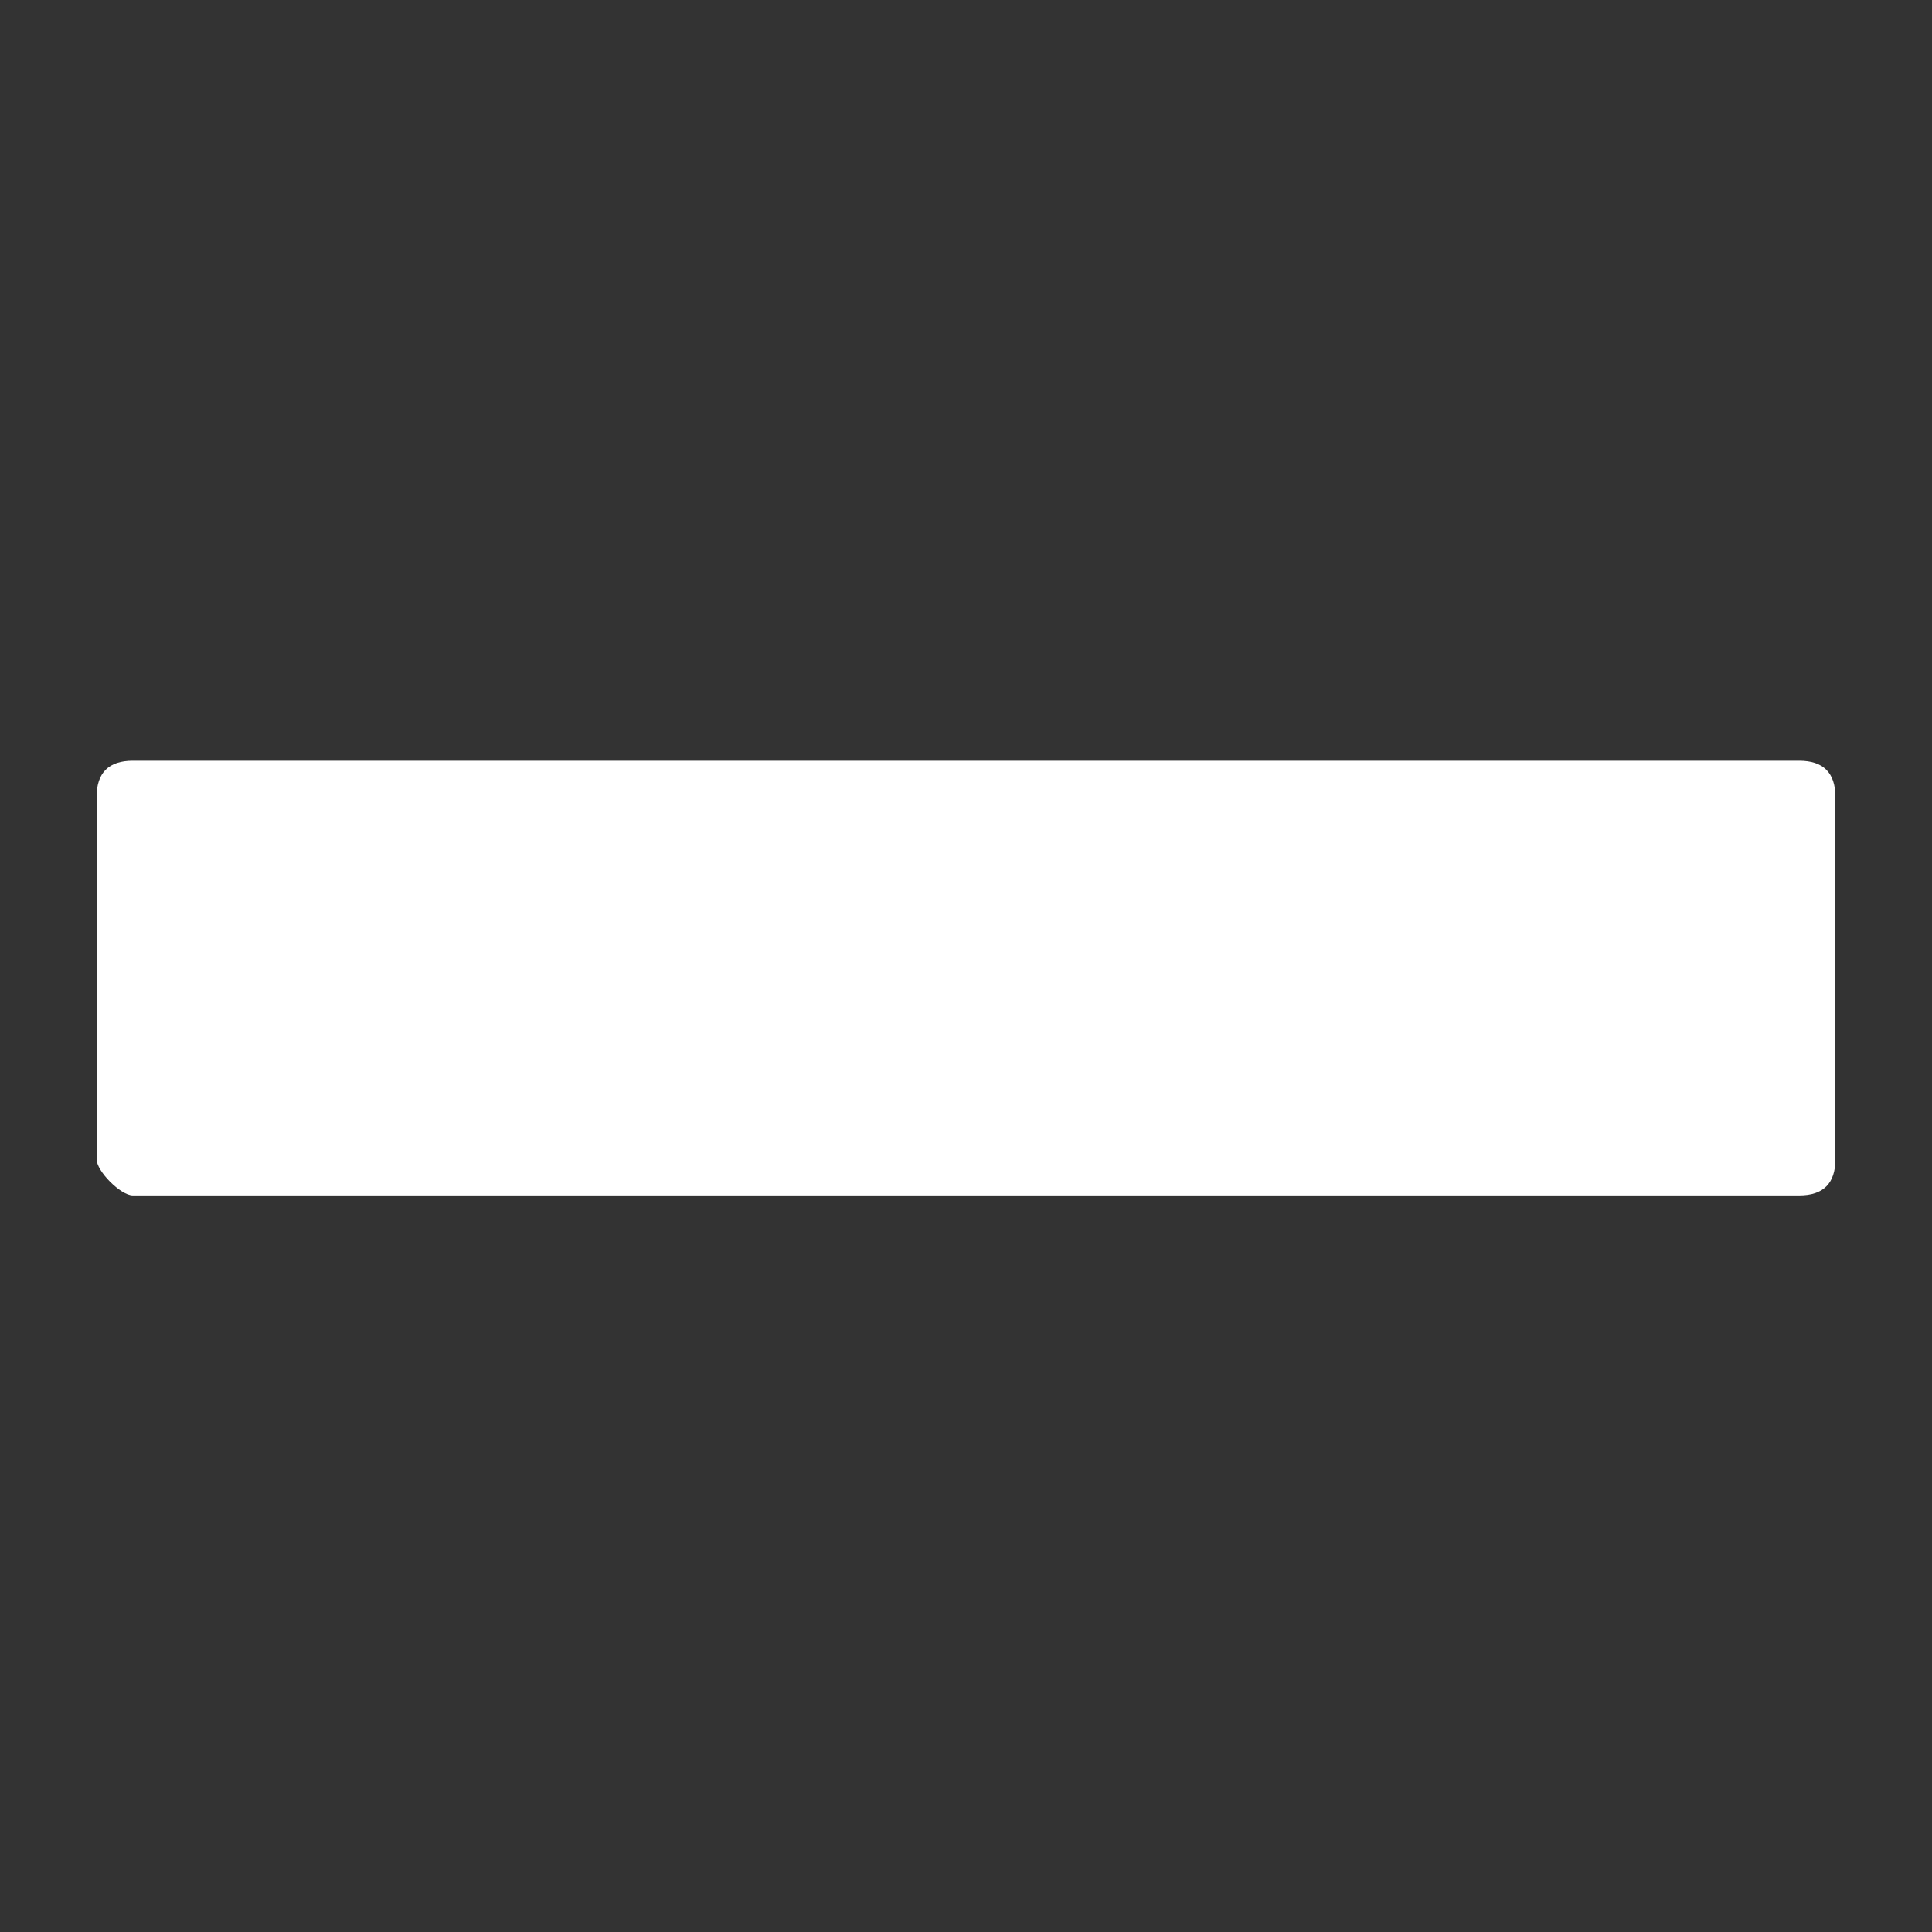 <?xml version="1.0" encoding="utf-8"?>
<!-- Generator: Adobe Illustrator 19.1.0, SVG Export Plug-In . SVG Version: 6.00 Build 0)  -->
<svg version="1.1" id="Layer_1" xmlns="http://www.w3.org/2000/svg" xmlns:xlink="http://www.w3.org/1999/xlink" x="0px" y="0px"
	 viewBox="0 0 16 16" style="enable-background:new 0 0 16 16;" xml:space="preserve">
<rect x="0" y="0" width="16" height="16" fill="#333333" stroke="none"/>
<style type="text/css">
	.st0{fill:#FFFFFF;}
</style>
<path class="st0" d="M1.1,9.9C1,9.9,0.8,9.7,0.8,9.6v-3c0-0.2,0.1-0.3,0.3-0.3h13.8c0.2,0,0.3,0.1,0.3,0.3v3c0,0.2-0.1,0.3-0.3,0.3
	H1.1z"/>
</svg>
